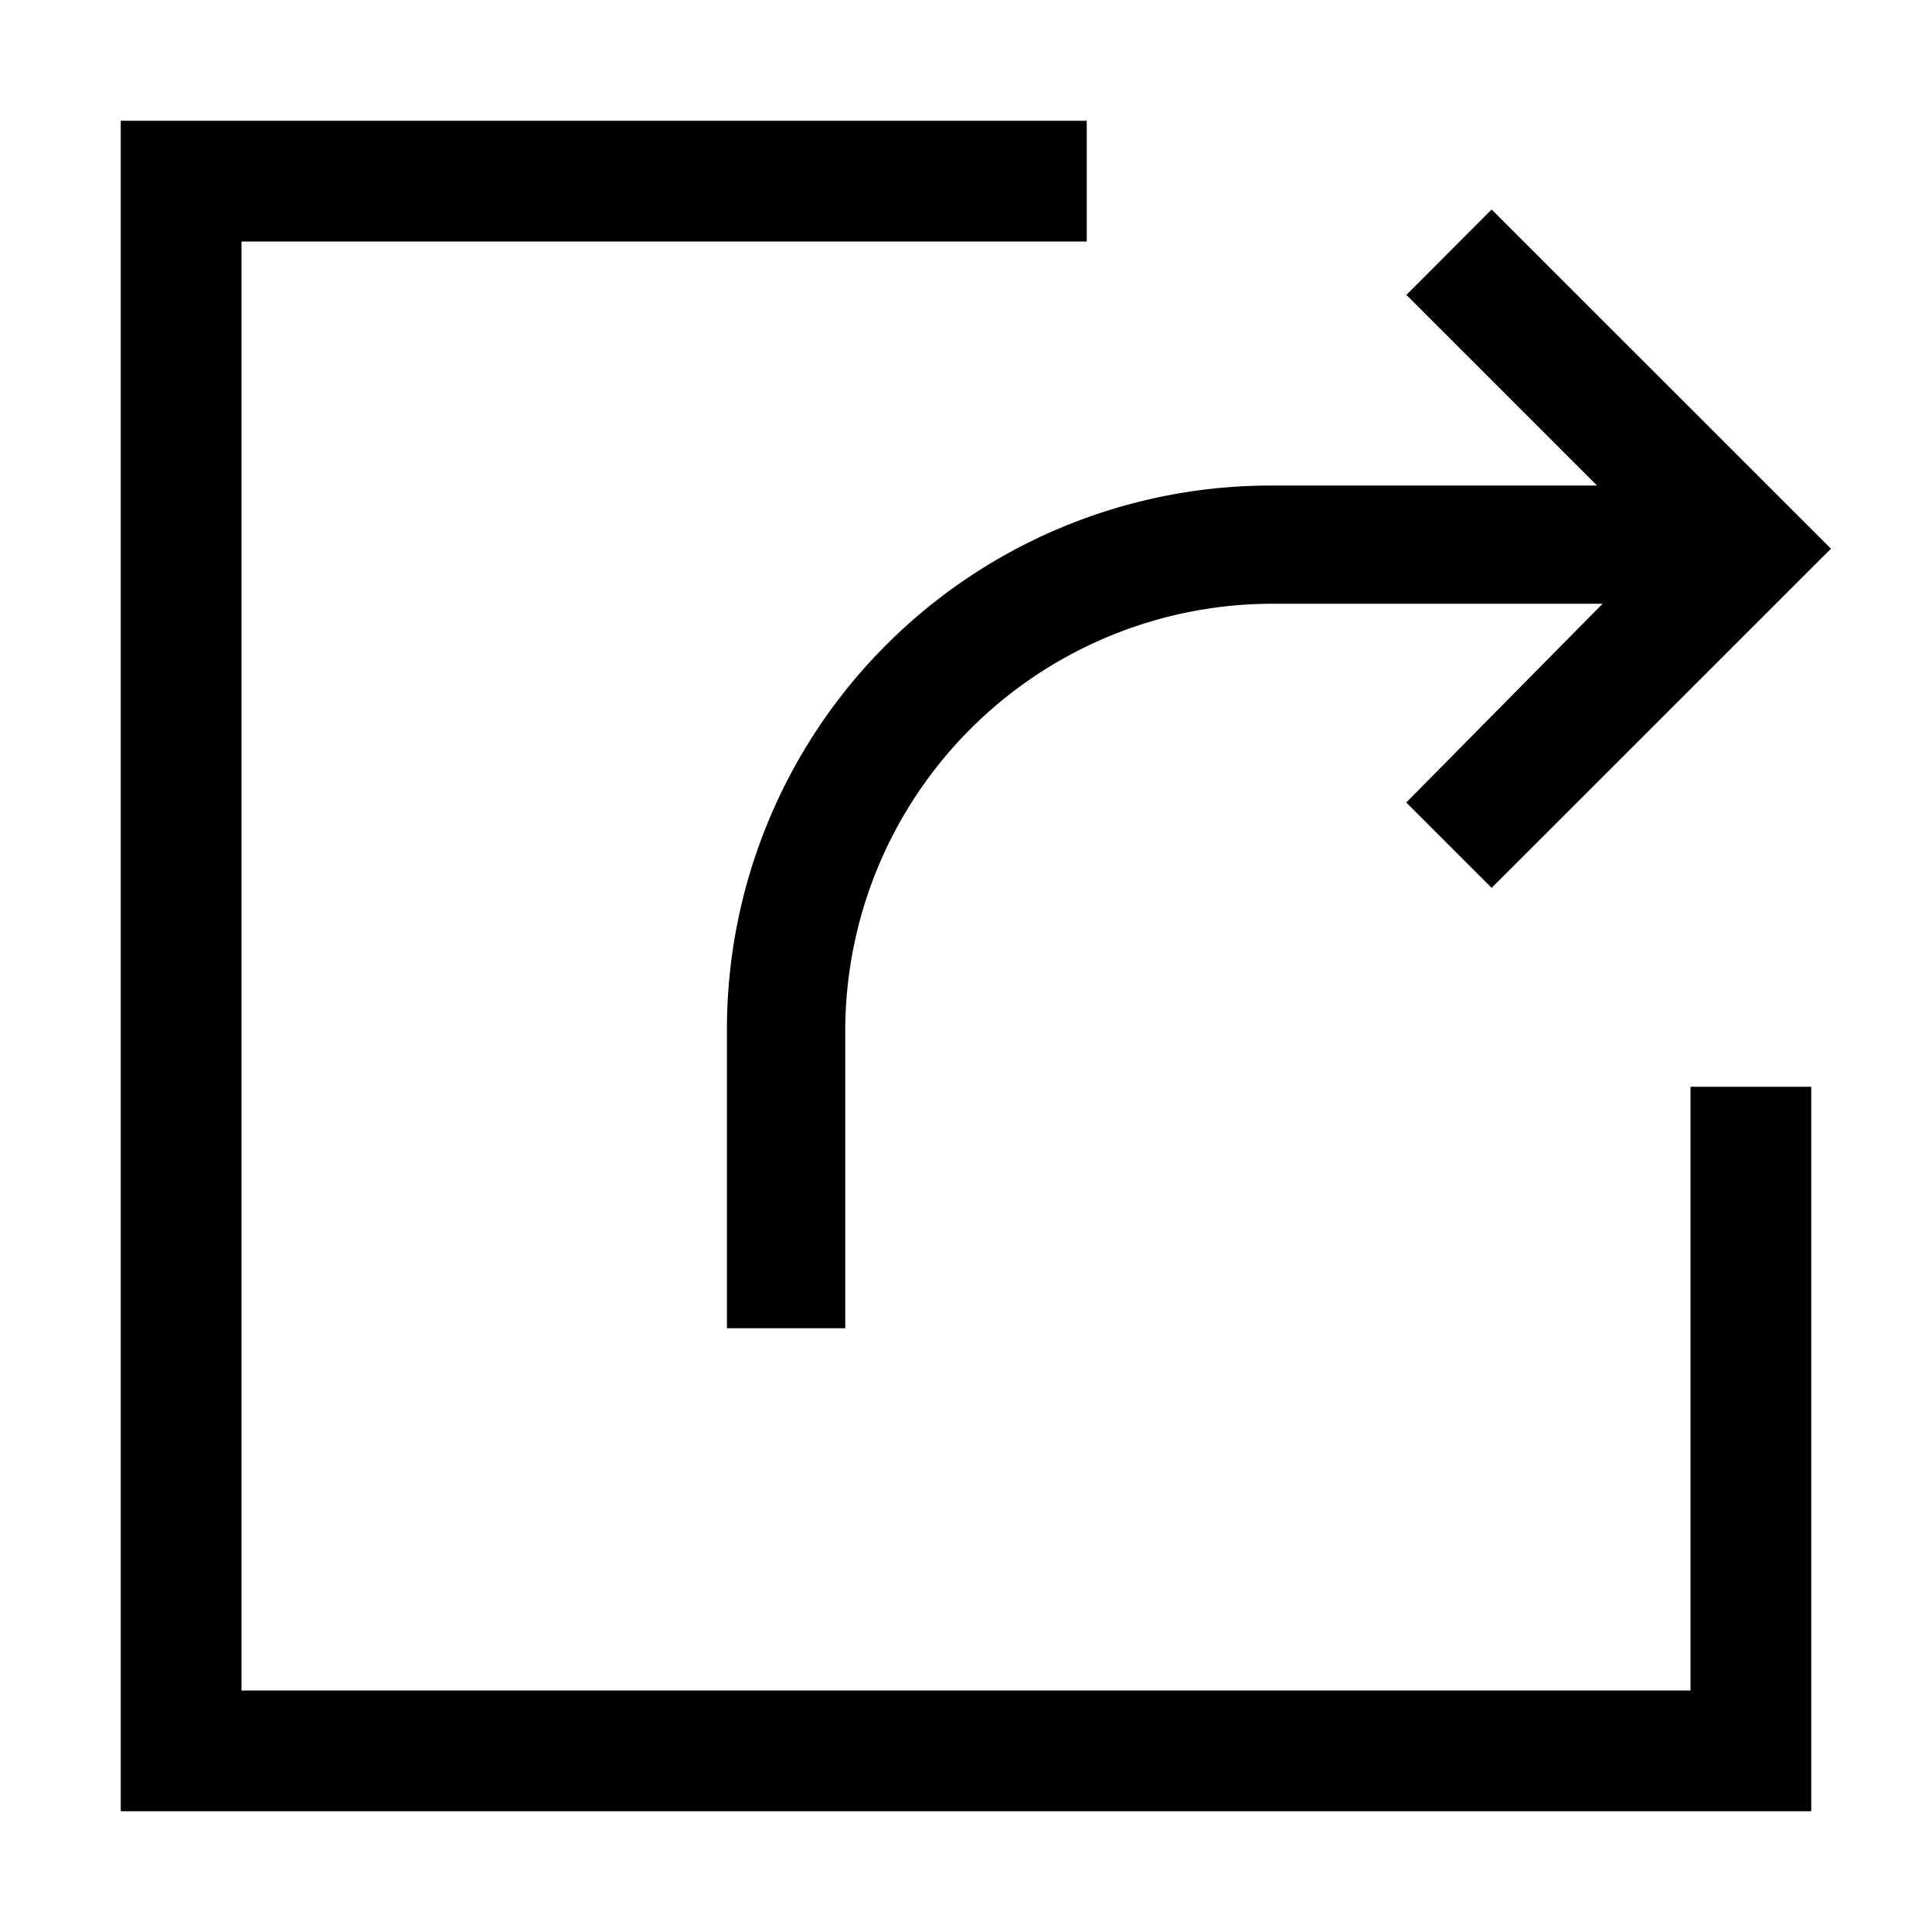 <svg xmlns="http://www.w3.org/2000/svg" viewBox="0 0 16 16"><path d="M1 1h8v1H2v12h12V9h1v6H1zm5.02 7.521V11H7V8.521A3.54 3.54 0 0 1 10.52 5h2.752l-1.626 1.646.707.707 2.81-2.809-2.81-2.809-.706.707 1.579 1.579H10.52a4.505 4.505 0 0 0-4.5 4.5"/><path fill="none" d="M0 0h16v16H0z"/></svg>